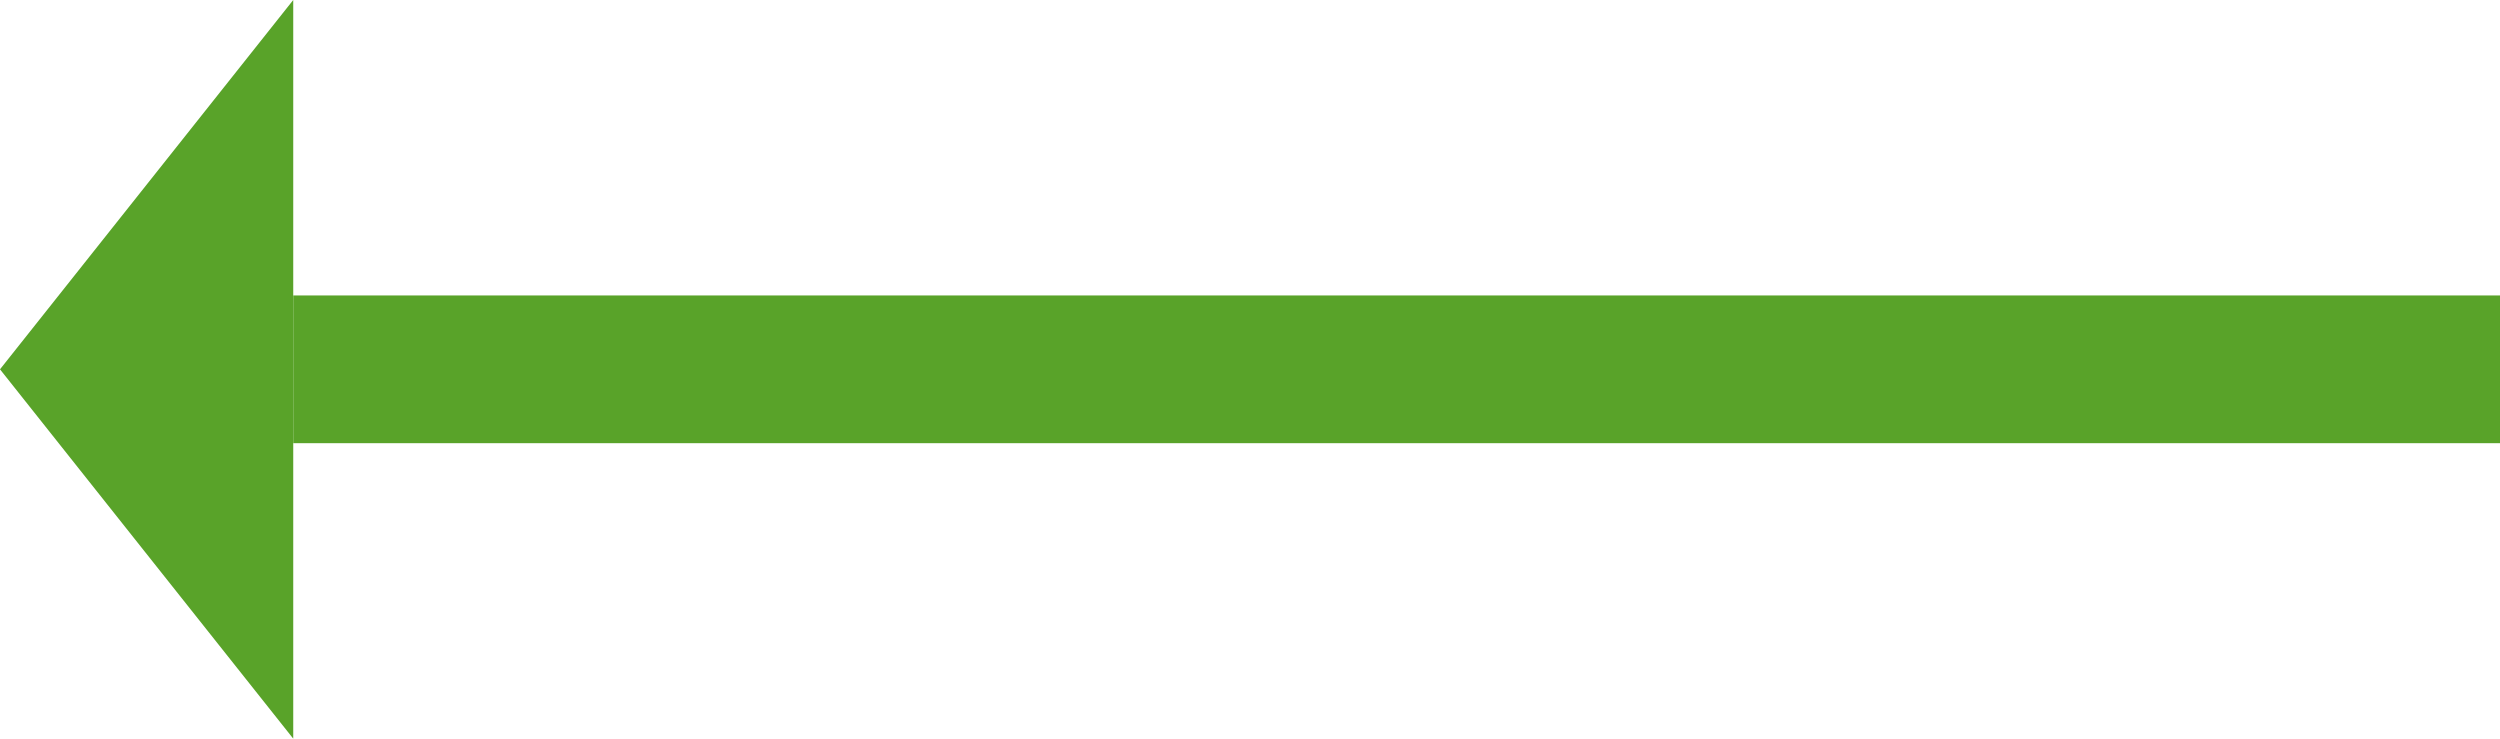 <svg width="44" height="13" viewBox="0 0 44 13" fill="none" xmlns="http://www.w3.org/2000/svg">
<g clip-path="url(#clip0)">
<path d="M44 7.8L5.161 7.8V5.2L44 5.2V7.8Z" fill="#59A329"/>
<path d="M0 6.5L5.161 0V13L0 6.5Z" fill="#59A329"/>
</g>
<defs>
<clipPath id="clip0">
<rect width="44" height="13" fill="white"/>
</clipPath>
</defs>
</svg>
